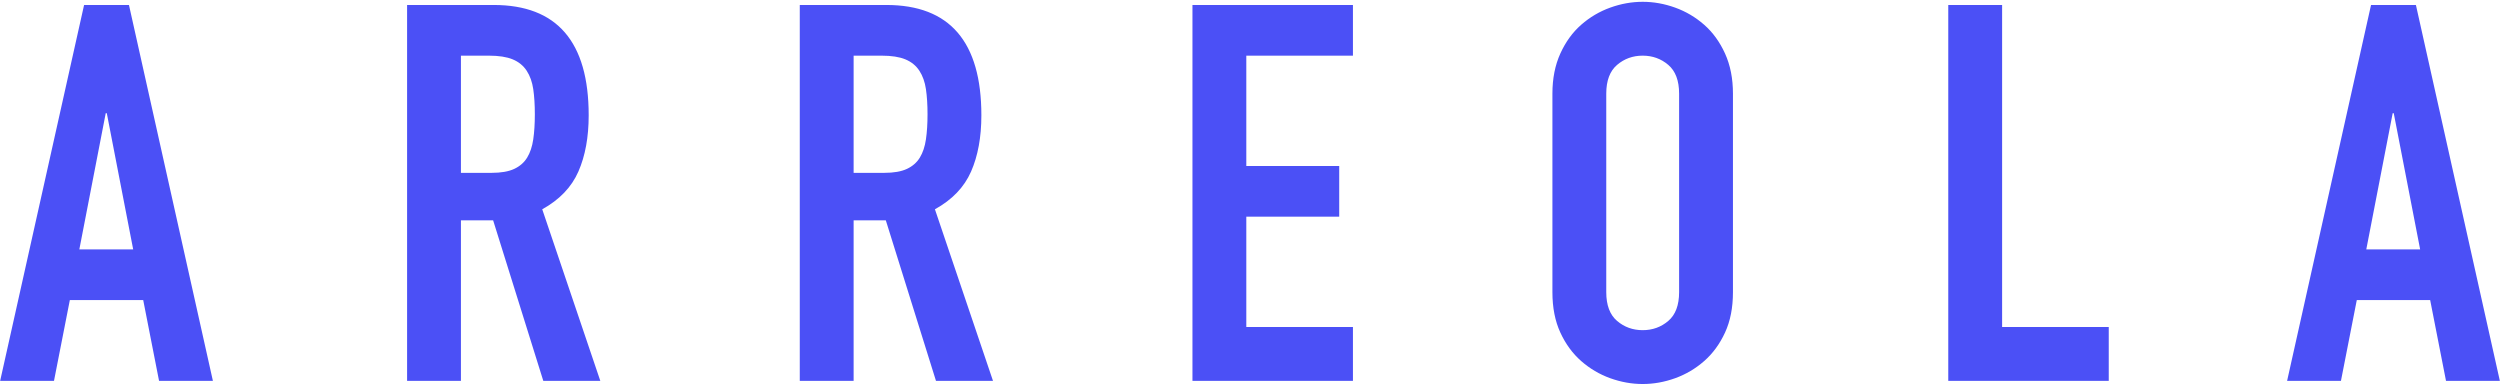<?xml version="1.0" encoding="UTF-8"?>
<svg width="1326px" height="204px" viewBox="0 0 1326 204" version="1.1" xmlns="http://www.w3.org/2000/svg" xmlns:xlink="http://www.w3.org/1999/xlink">
    <!-- Generator: Sketch 47.1 (45422) - http://www.bohemiancoding.com/sketch -->
    <title>ARREOLA</title>
    <desc>Created with Sketch.</desc>
    <defs></defs>
    <g id="Website" stroke="none" stroke-width="1" fill="none" fill-rule="evenodd">
        <g id="Blog:-Last-Post-Copy-4" transform="translate(-57, -125)" fill="#4B50F6">
            <path d="M113.64,185.04 L113.08,185.04 L99.08,257.28 L127.64,257.28 L113.64,185.04 Z M101.6,127.64 L125.4,127.64 L169.92,327 L141.36,327 L132.96,284.16 L94.04,284.16 L85.64,327 L57.08,327 L101.6,127.64 Z M301.48,216.68 L317.72,216.68 C322.76,216.68 326.773,215.98 329.76,214.58 C332.747,213.18 335.033,211.173 336.62,208.56 C338.207,205.947 339.28,202.727 339.84,198.9 C340.4,195.073 340.68,190.64 340.68,185.6 C340.68,180.56 340.4,176.127 339.84,172.3 C339.28,168.473 338.113,165.207 336.34,162.5 C334.567,159.793 332.093,157.787 328.92,156.48 C325.747,155.173 321.547,154.52 316.32,154.52 L301.48,154.52 L301.48,216.68 Z M272.92,127.64 L318.84,127.64 C352.44,127.64 369.24,147.146 369.24,186.16 C369.24,197.733 367.42,207.673 363.78,215.98 C360.14,224.287 353.747,230.96 344.6,236 L375.4,327 L345.16,327 L318.56,241.88 L301.48,241.88 L301.48,327 L272.92,327 L272.92,127.64 Z M509.76,216.68 L526,216.68 C531.04,216.68 535.053,215.98 538.04,214.58 C541.027,213.18 543.313,211.173 544.9,208.56 C546.487,205.947 547.56,202.727 548.12,198.9 C548.68,195.073 548.96,190.64 548.96,185.6 C548.96,180.56 548.68,176.127 548.12,172.3 C547.56,168.473 546.393,165.207 544.62,162.5 C542.847,159.793 540.373,157.787 537.2,156.48 C534.027,155.173 529.827,154.52 524.6,154.52 L509.76,154.52 L509.76,216.68 Z M481.2,127.64 L527.12,127.64 C560.72,127.64 577.52,147.146 577.52,186.16 C577.52,197.733 575.7,207.673 572.06,215.98 C568.42,224.287 562.027,230.96 552.88,236 L583.68,327 L553.44,327 L526.84,241.88 L509.76,241.88 L509.76,327 L481.2,327 L481.2,127.64 Z M689.48,127.64 L774.6,127.64 L774.6,154.52 L718.04,154.52 L718.04,213.04 L767.32,213.04 L767.32,239.92 L718.04,239.92 L718.04,298.44 L774.6,298.44 L774.6,327 L689.48,327 L689.48,127.64 Z M880.4,174.68 C880.4,166.653 881.8,159.56 884.6,153.4 C887.4,147.24 891.087,142.153 895.66,138.14 C900.233,134.127 905.367,131.093 911.06,129.04 C916.753,126.987 922.493,125.96 928.28,125.96 C934.067,125.96 939.807,126.987 945.5,129.04 C951.193,131.093 956.327,134.127 960.9,138.14 C965.473,142.153 969.16,147.24 971.96,153.4 C974.76,159.56 976.16,166.653 976.16,174.68 L976.16,279.96 C976.16,288.173 974.76,295.313 971.96,301.38 C969.16,307.447 965.473,312.487 960.9,316.5 C956.327,320.513 951.193,323.547 945.5,325.6 C939.807,327.653 934.067,328.68 928.28,328.68 C922.493,328.68 916.753,327.653 911.06,325.6 C905.367,323.547 900.233,320.513 895.66,316.5 C891.087,312.487 887.4,307.447 884.6,301.38 C881.8,295.313 880.4,288.173 880.4,279.96 L880.4,174.68 Z M908.96,279.96 C908.96,286.867 910.873,291.953 914.7,295.22 C918.527,298.487 923.053,300.12 928.28,300.12 C933.507,300.12 938.033,298.487 941.86,295.22 C945.687,291.953 947.6,286.867 947.6,279.96 L947.6,174.68 C947.6,167.773 945.687,162.687 941.86,159.42 C938.033,156.153 933.507,154.52 928.28,154.52 C923.053,154.52 918.527,156.153 914.7,159.42 C910.873,162.687 908.96,167.773 908.96,174.68 L908.96,279.96 Z M1090.36,127.64 L1118.92,127.64 L1118.92,298.44 L1175.48,298.44 L1175.48,327 L1090.36,327 L1090.36,127.64 Z M1326.64,185.04 L1326.08,185.04 L1312.08,257.28 L1340.64,257.28 L1326.64,185.04 Z M1314.6,127.64 L1338.4,127.64 L1382.92,327 L1354.36,327 L1345.96,284.16 L1307.04,284.16 L1298.64,327 L1270.08,327 L1314.6,127.64 Z" id="ARREOLA"></path>
        </g>
    </g>
</svg>